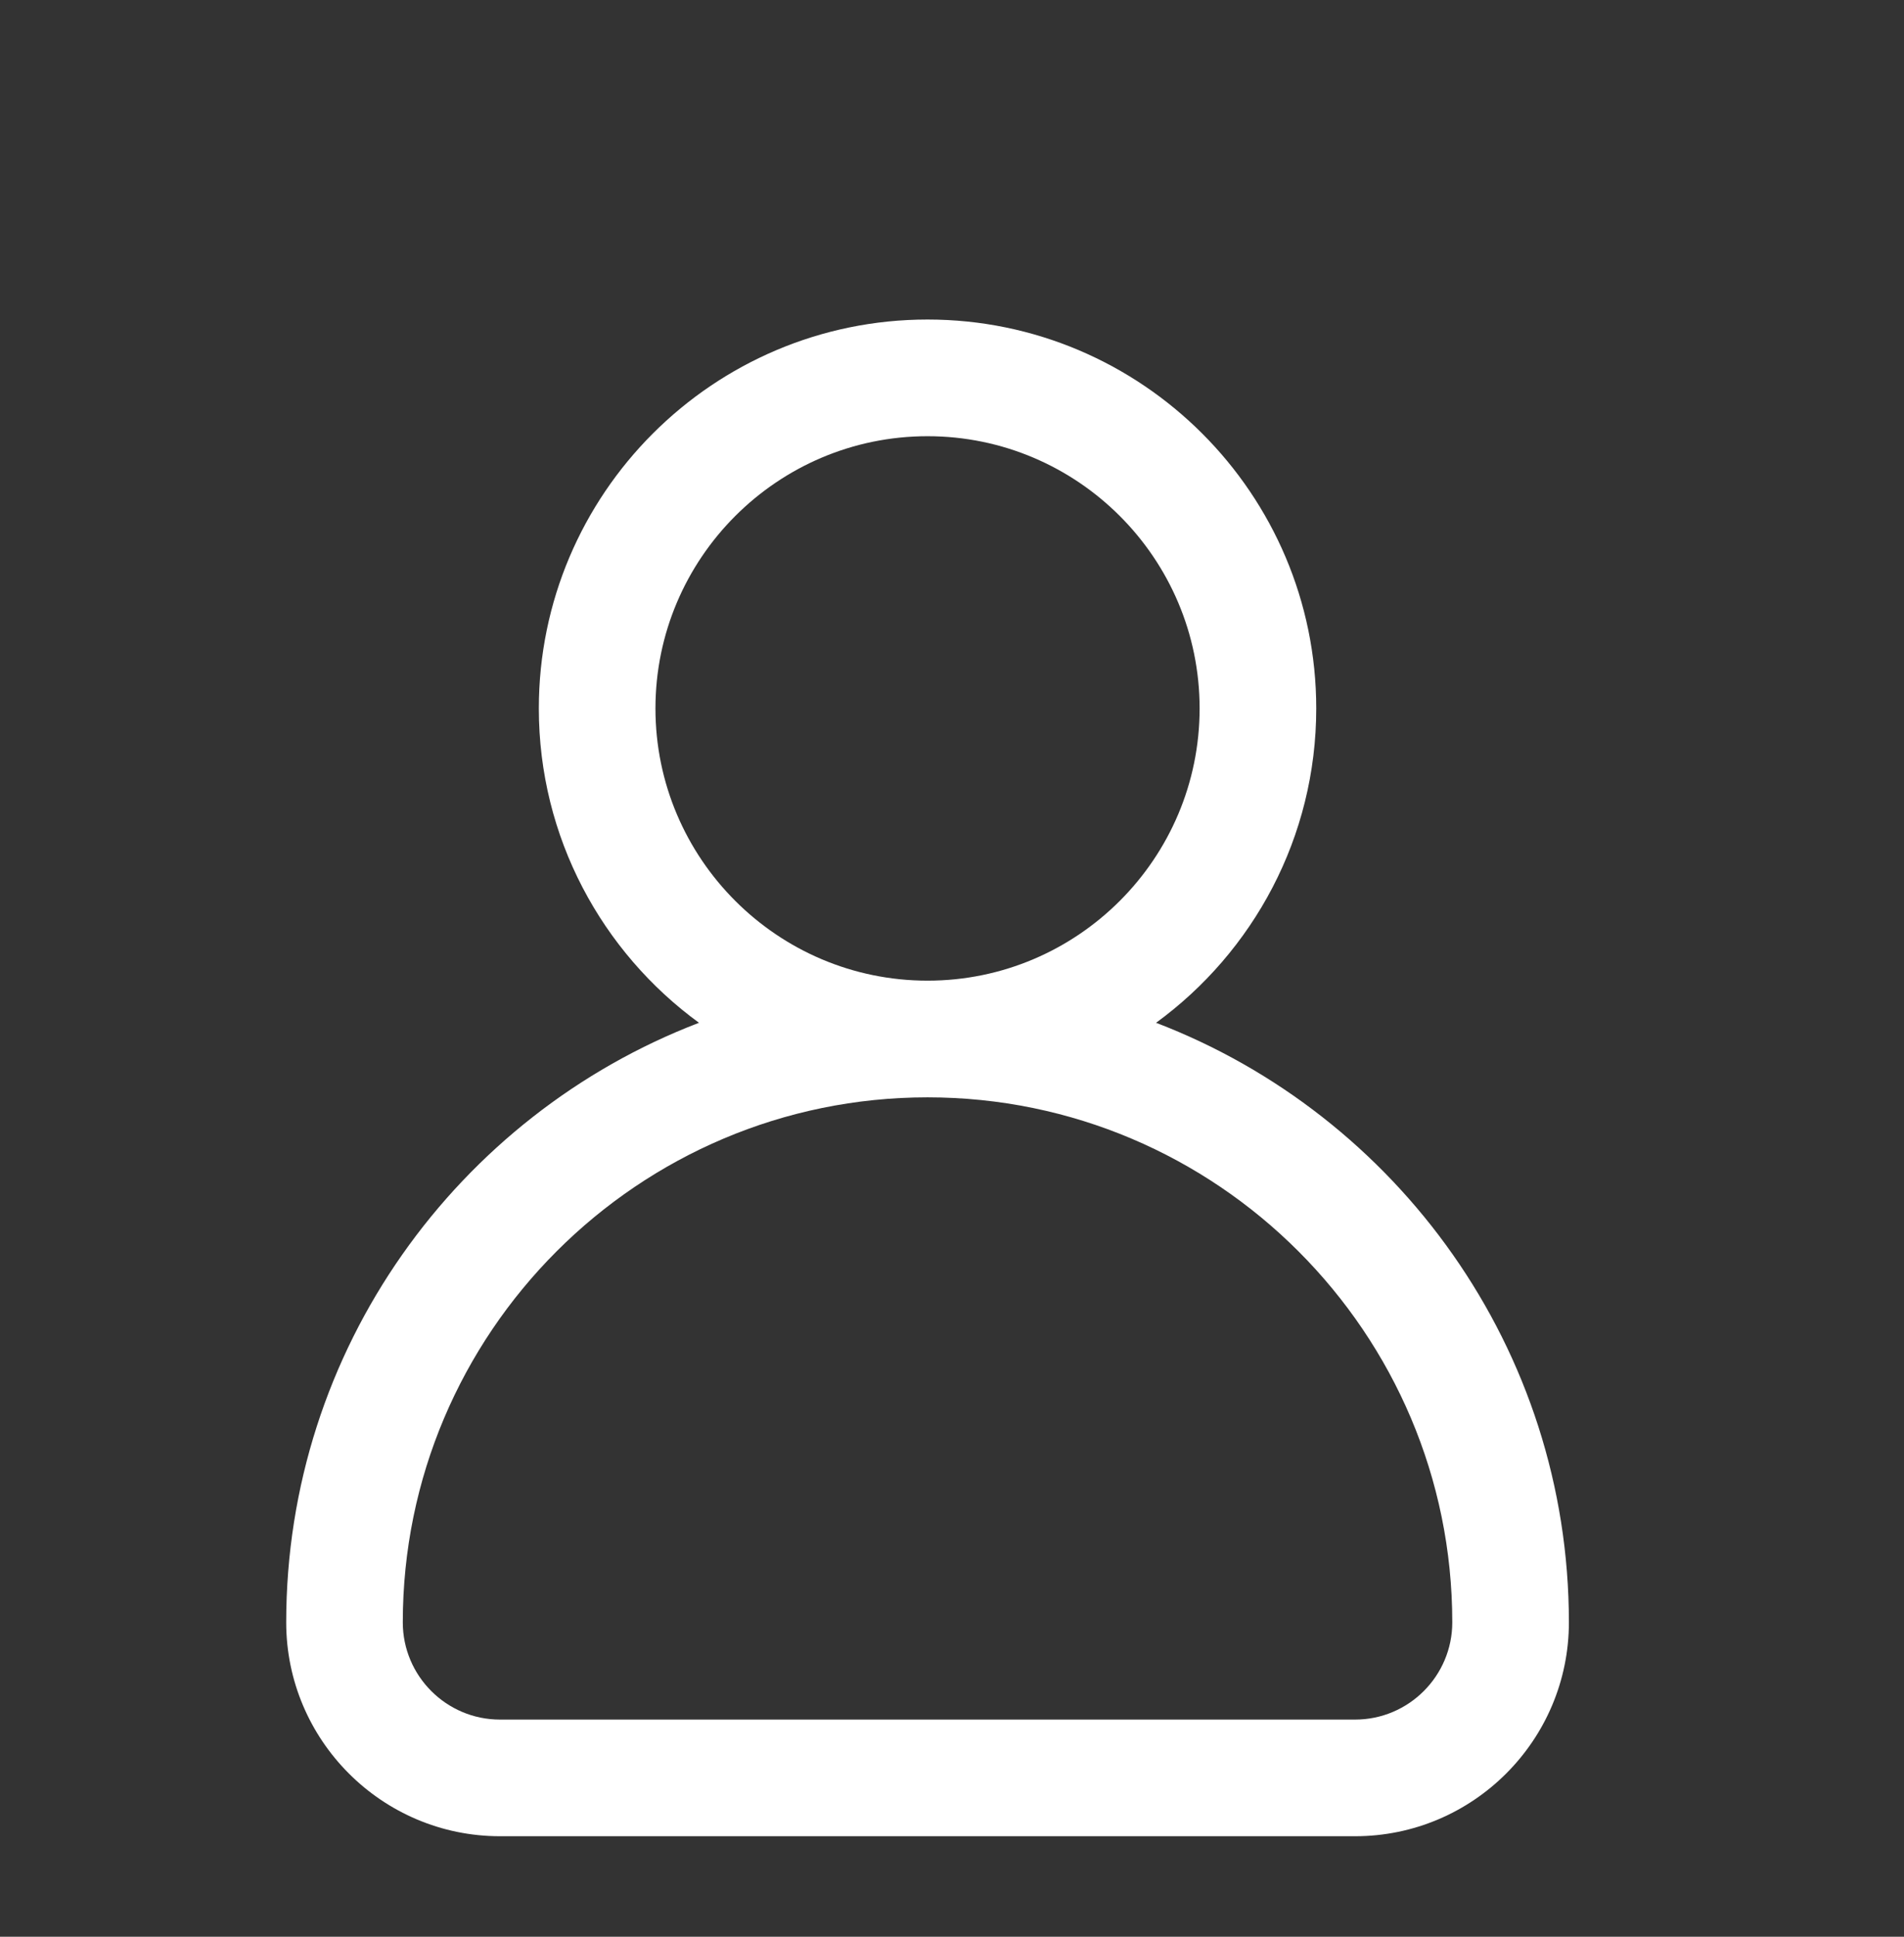 <svg width="60" height="61" viewBox="0 0 60 61" fill="none" xmlns="http://www.w3.org/2000/svg">
<rect x="0" y="0" width="60" height="61" fill="#333333" stroke="none"/>
<path d="M36.431 32.214C39.487 29.985 41.478 26.377 41.478 22.313C41.478 15.559 35.983 10.064 29.229 10.064C22.475 10.064 16.98 15.559 16.98 22.313C16.98 26.377 18.971 29.985 22.027 32.214C14.429 35.122 9.019 42.489 9.019 51.098C9.019 54.812 12.041 57.834 15.755 57.834H42.703C46.417 57.834 49.44 54.812 49.44 51.098C49.44 42.489 44.029 35.122 36.431 32.214ZM20.655 22.313C20.655 17.585 24.501 13.739 29.229 13.739C33.957 13.739 37.803 17.585 37.803 22.313C37.803 27.041 33.957 30.887 29.229 30.887C24.501 30.887 20.655 27.041 20.655 22.313ZM42.703 54.16H15.755C14.067 54.16 12.693 52.786 12.693 51.097C12.693 41.98 20.111 34.562 29.229 34.562C38.347 34.562 45.765 41.98 45.765 51.097C45.765 52.786 44.391 54.16 42.703 54.16Z" fill="white"/>
</svg>
